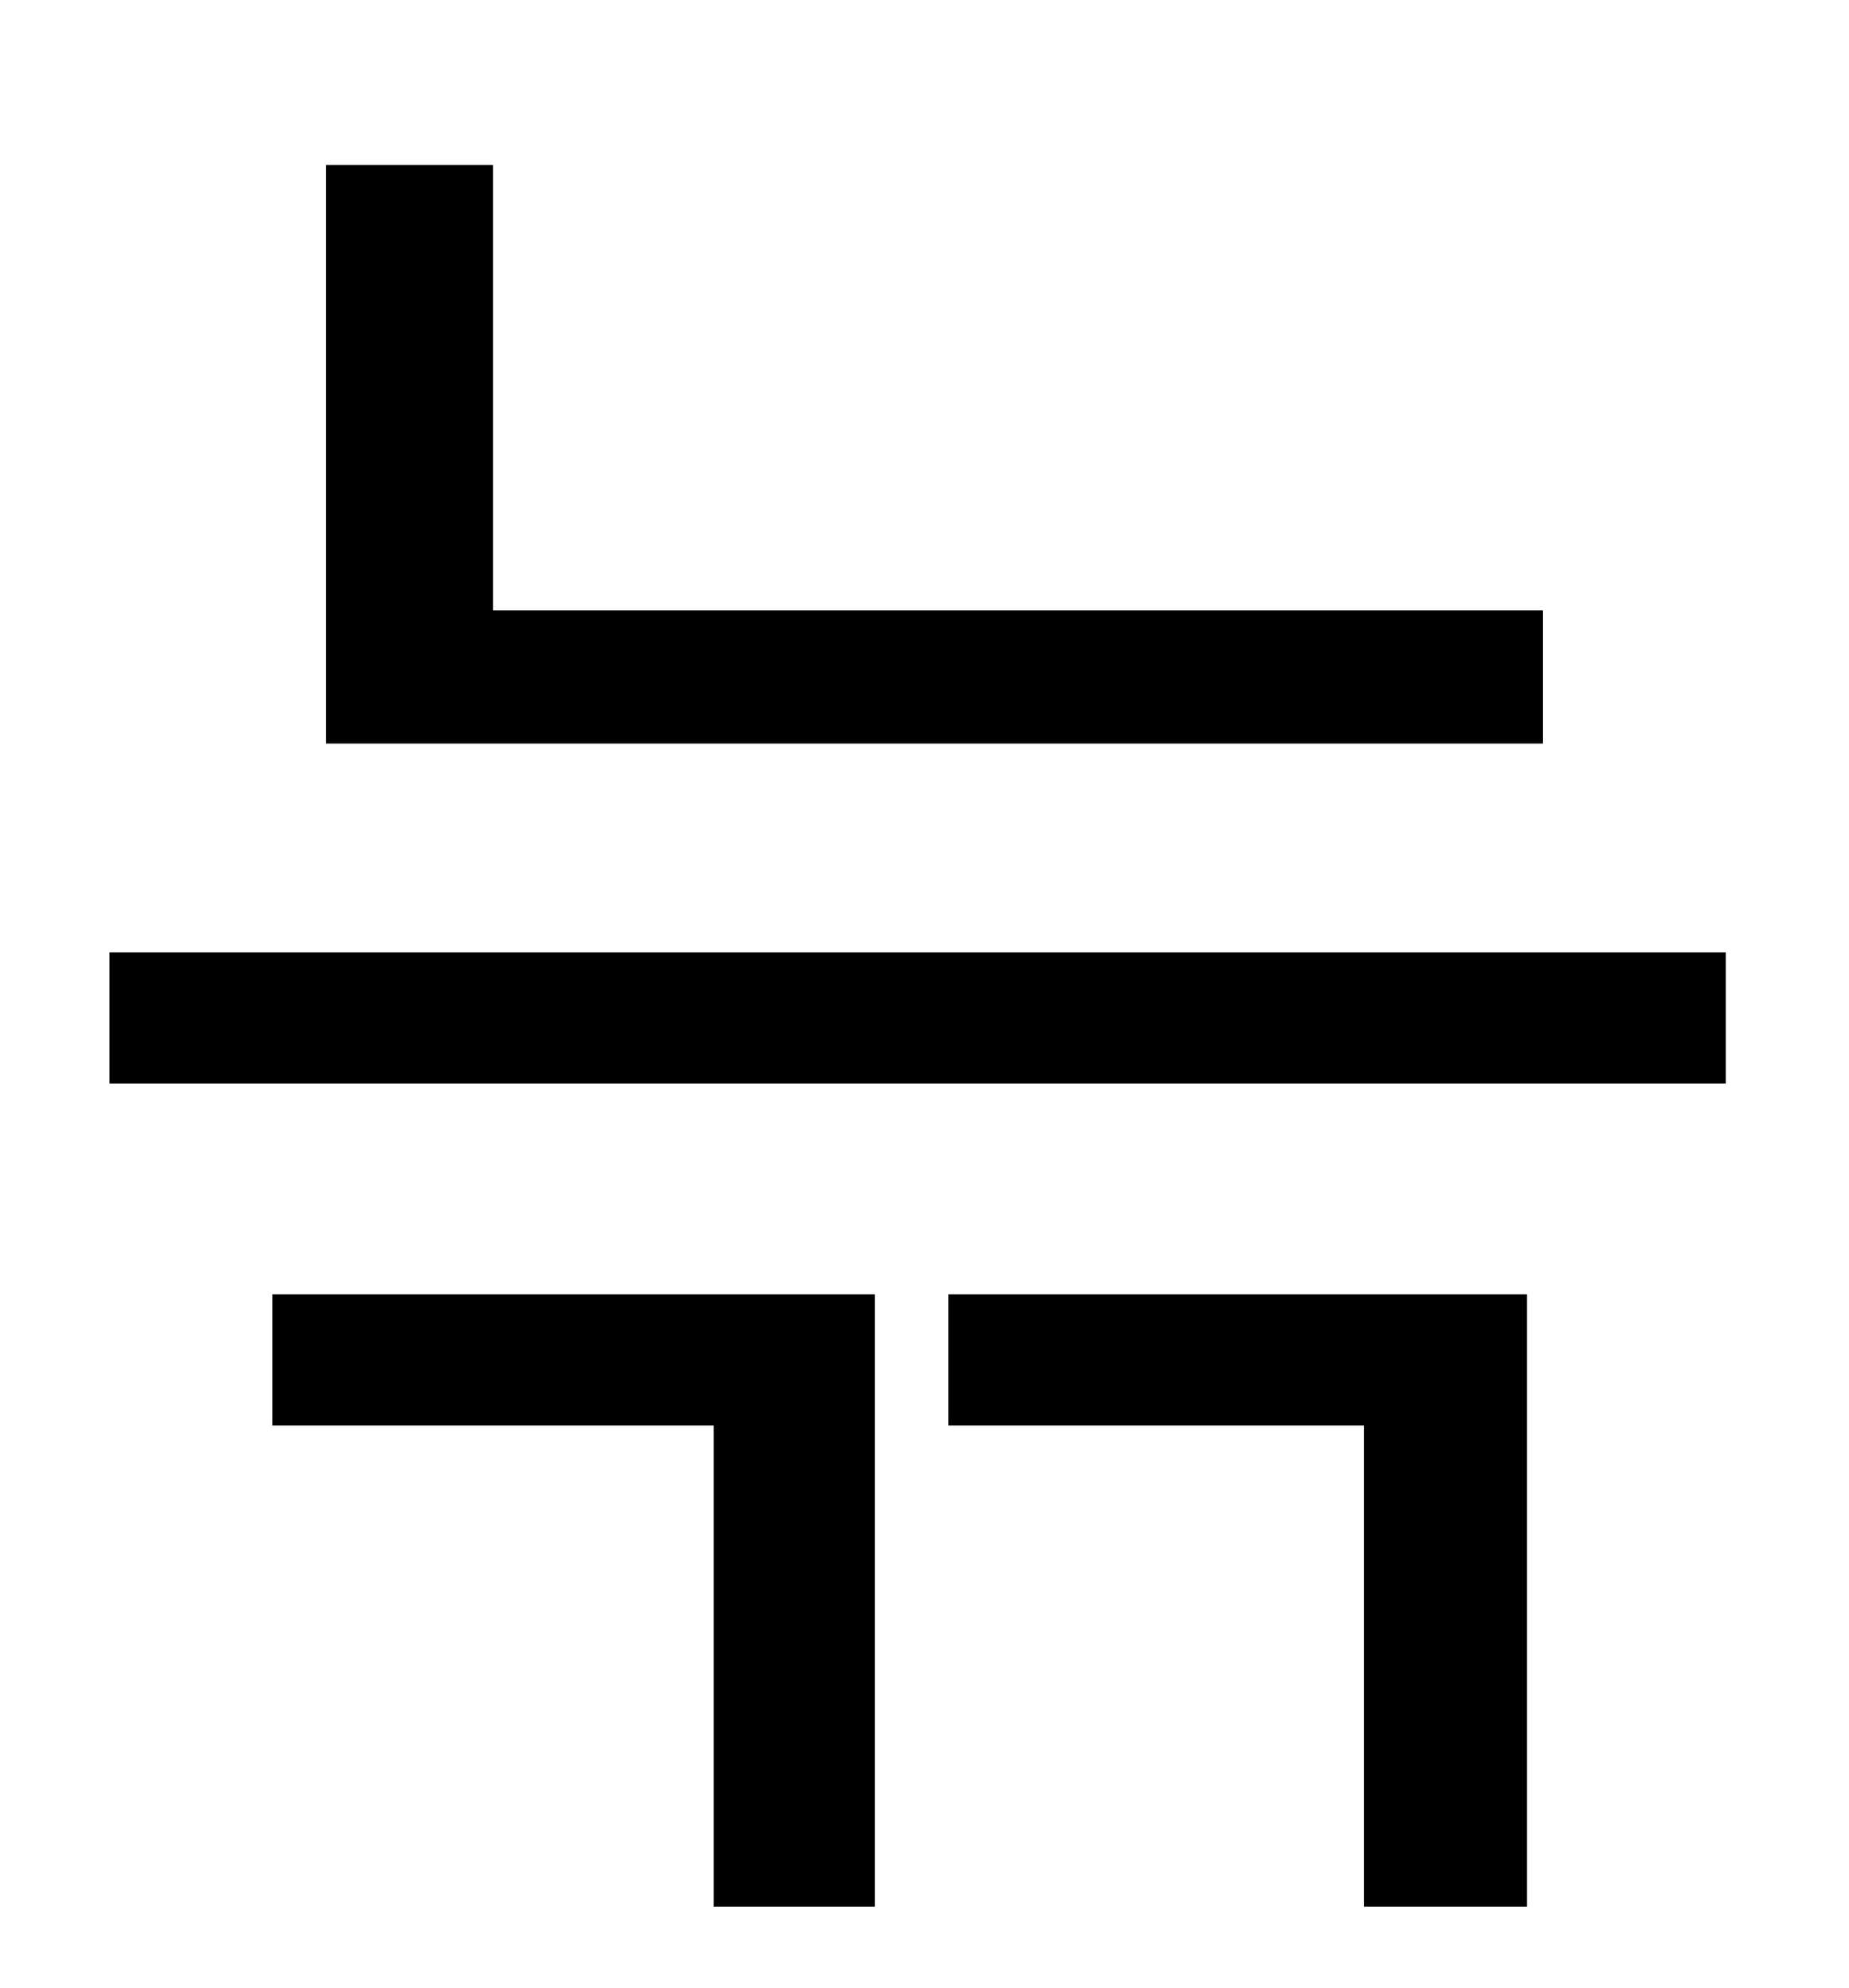 <?xml version="1.0" standalone="no"?>
<!DOCTYPE svg PUBLIC "-//W3C//DTD SVG 1.1//EN" "http://www.w3.org/Graphics/SVG/1.1/DTD/svg11.dtd" >
<svg xmlns="http://www.w3.org/2000/svg" xmlns:xlink="http://www.w3.org/1999/xlink" version="1.1" viewBox="-10 0 930 1000">
   <path fill="currentColor"
d="M766 307v67h-612v-291h84v224h528zM127 717v-66h303v308h-81v-242h-222zM467 717v-66h291v308h-82v-242h-209zM45 479h813v66h-813v-66z" />
</svg>
